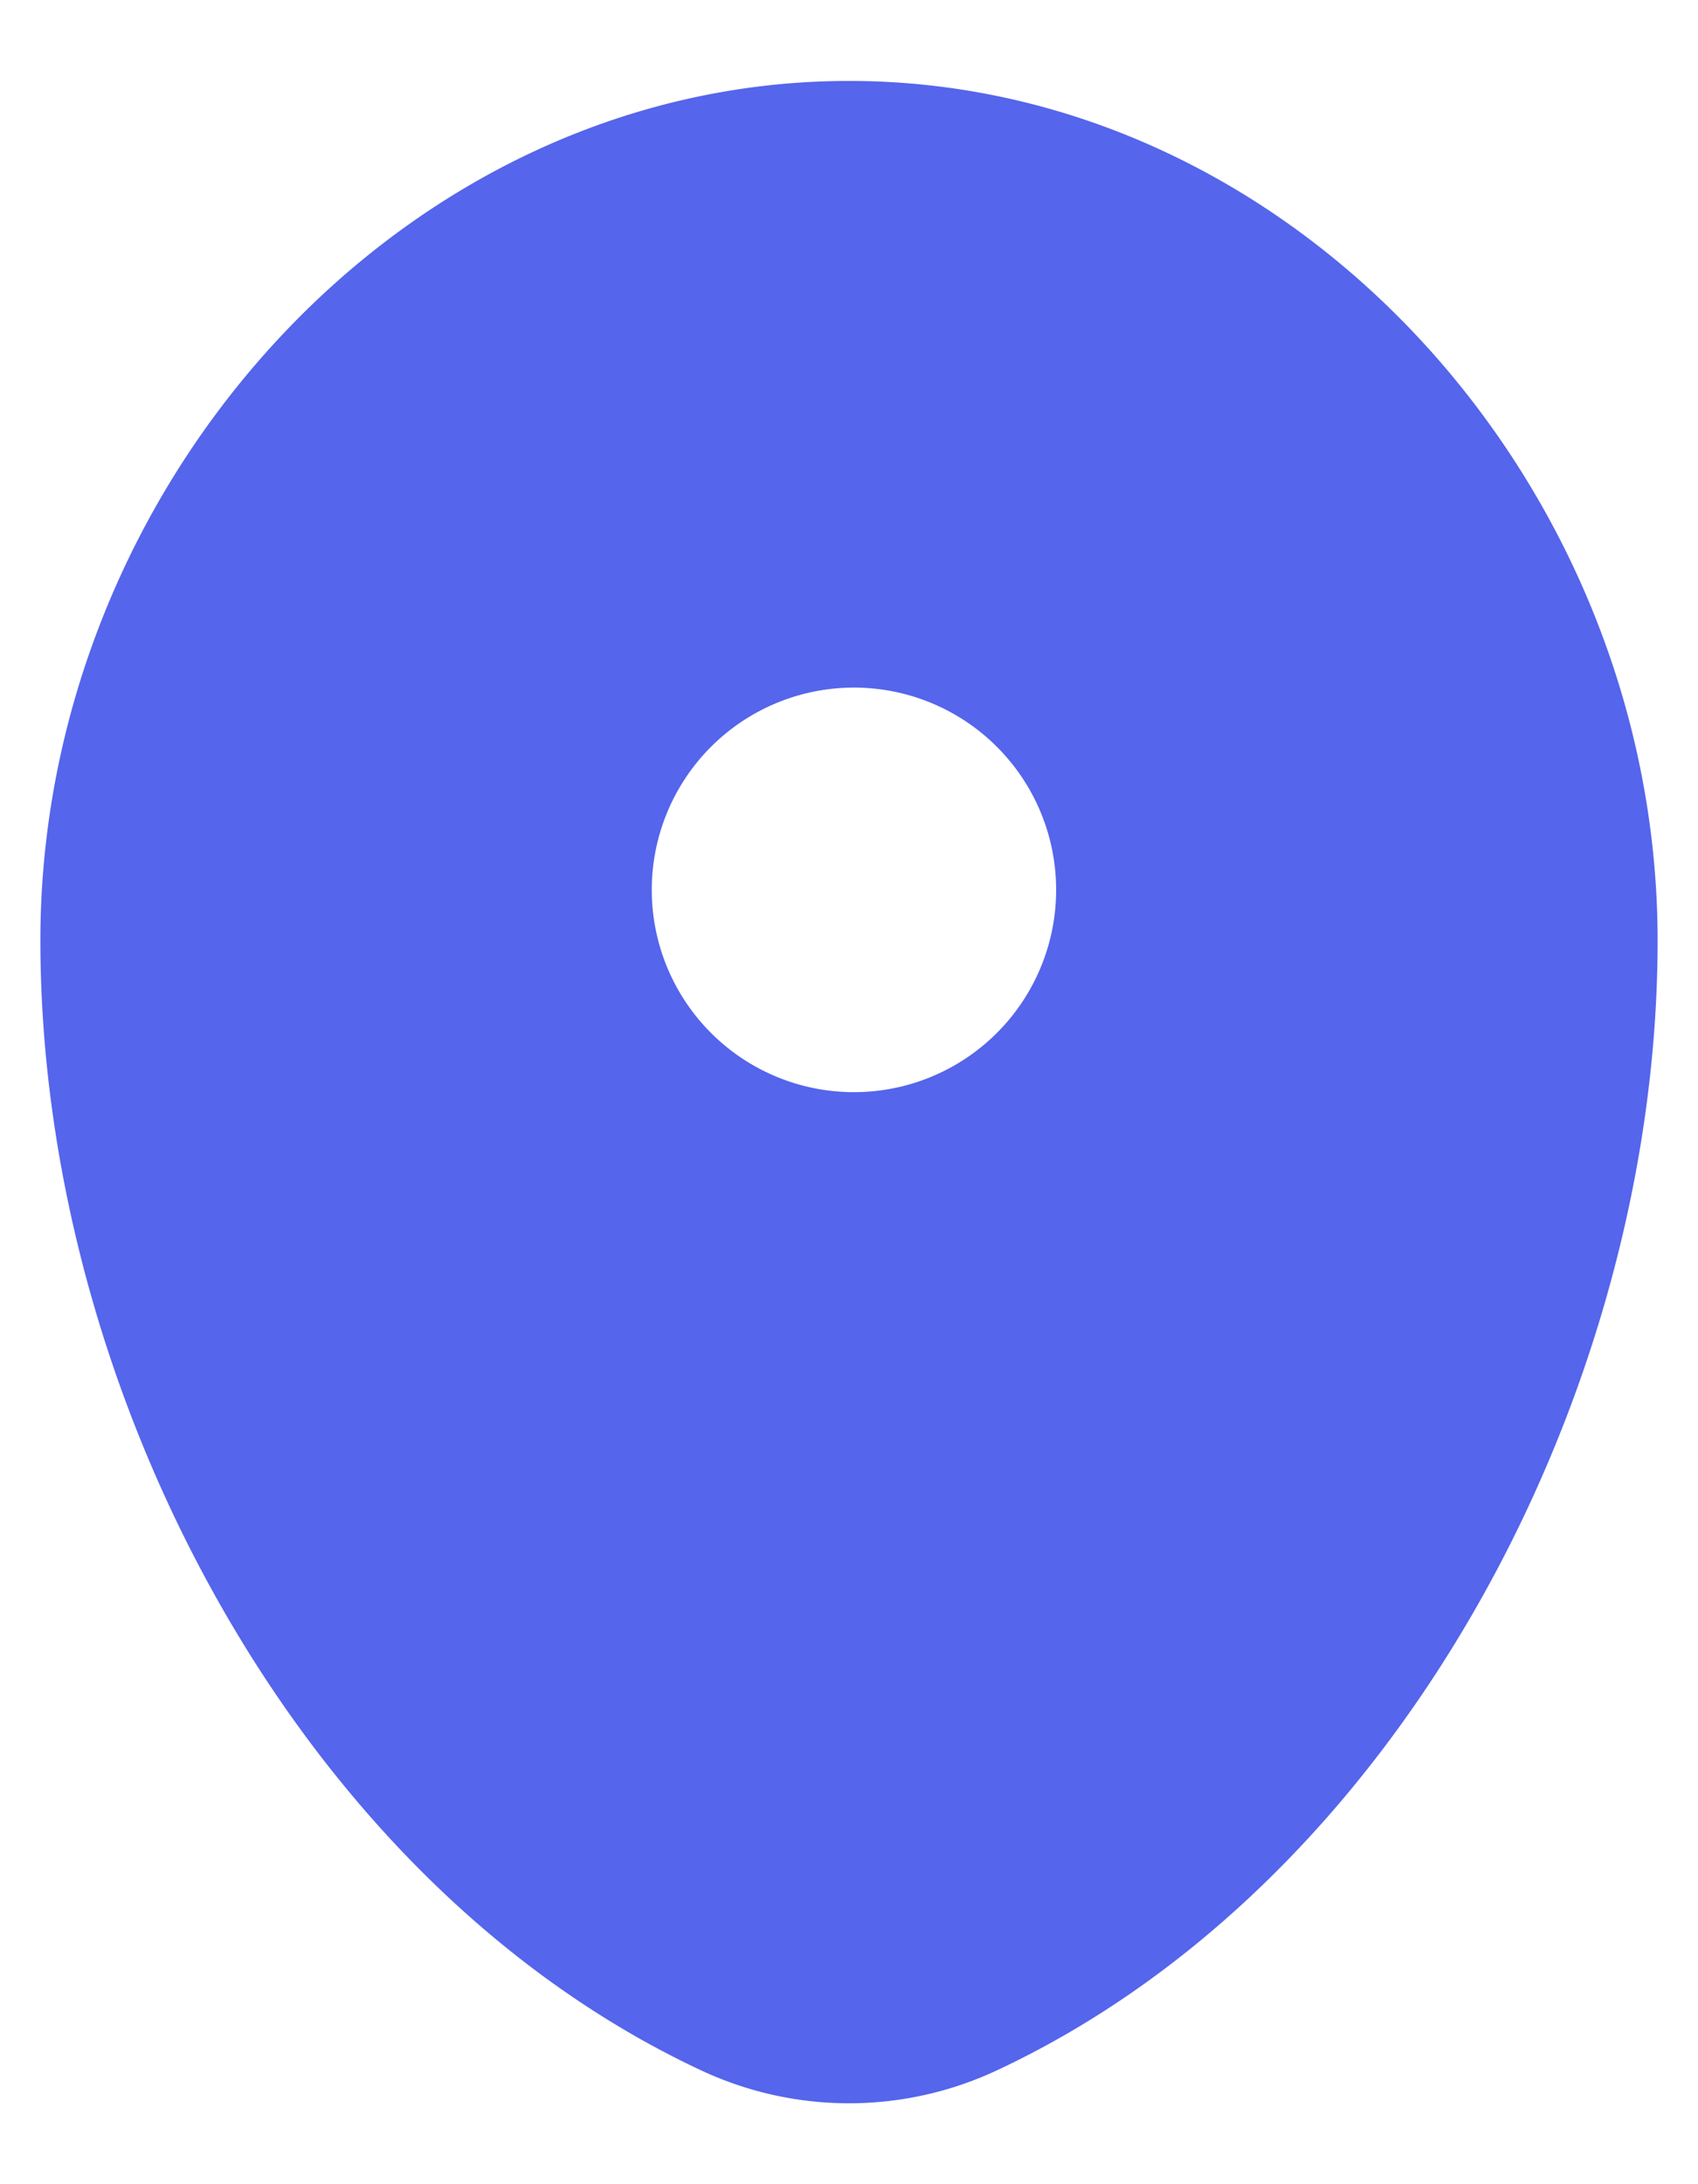 <svg width="14" height="18" fill="none" xmlns="http://www.w3.org/2000/svg"><path fill-rule="evenodd" clip-rule="evenodd" d="M7 .667C3.318.667.333 4.002.333 7.75c0 3.719 2.128 7.76 5.448 9.312a2.875 2.875 0 002.438 0c3.32-1.552 5.448-5.594 5.448-9.312C13.667 4.002 10.682.667 7 .667zM7 9a1.667 1.667 0 100-3.333A1.667 1.667 0 007 9z" fill="#5565EC"/></svg>